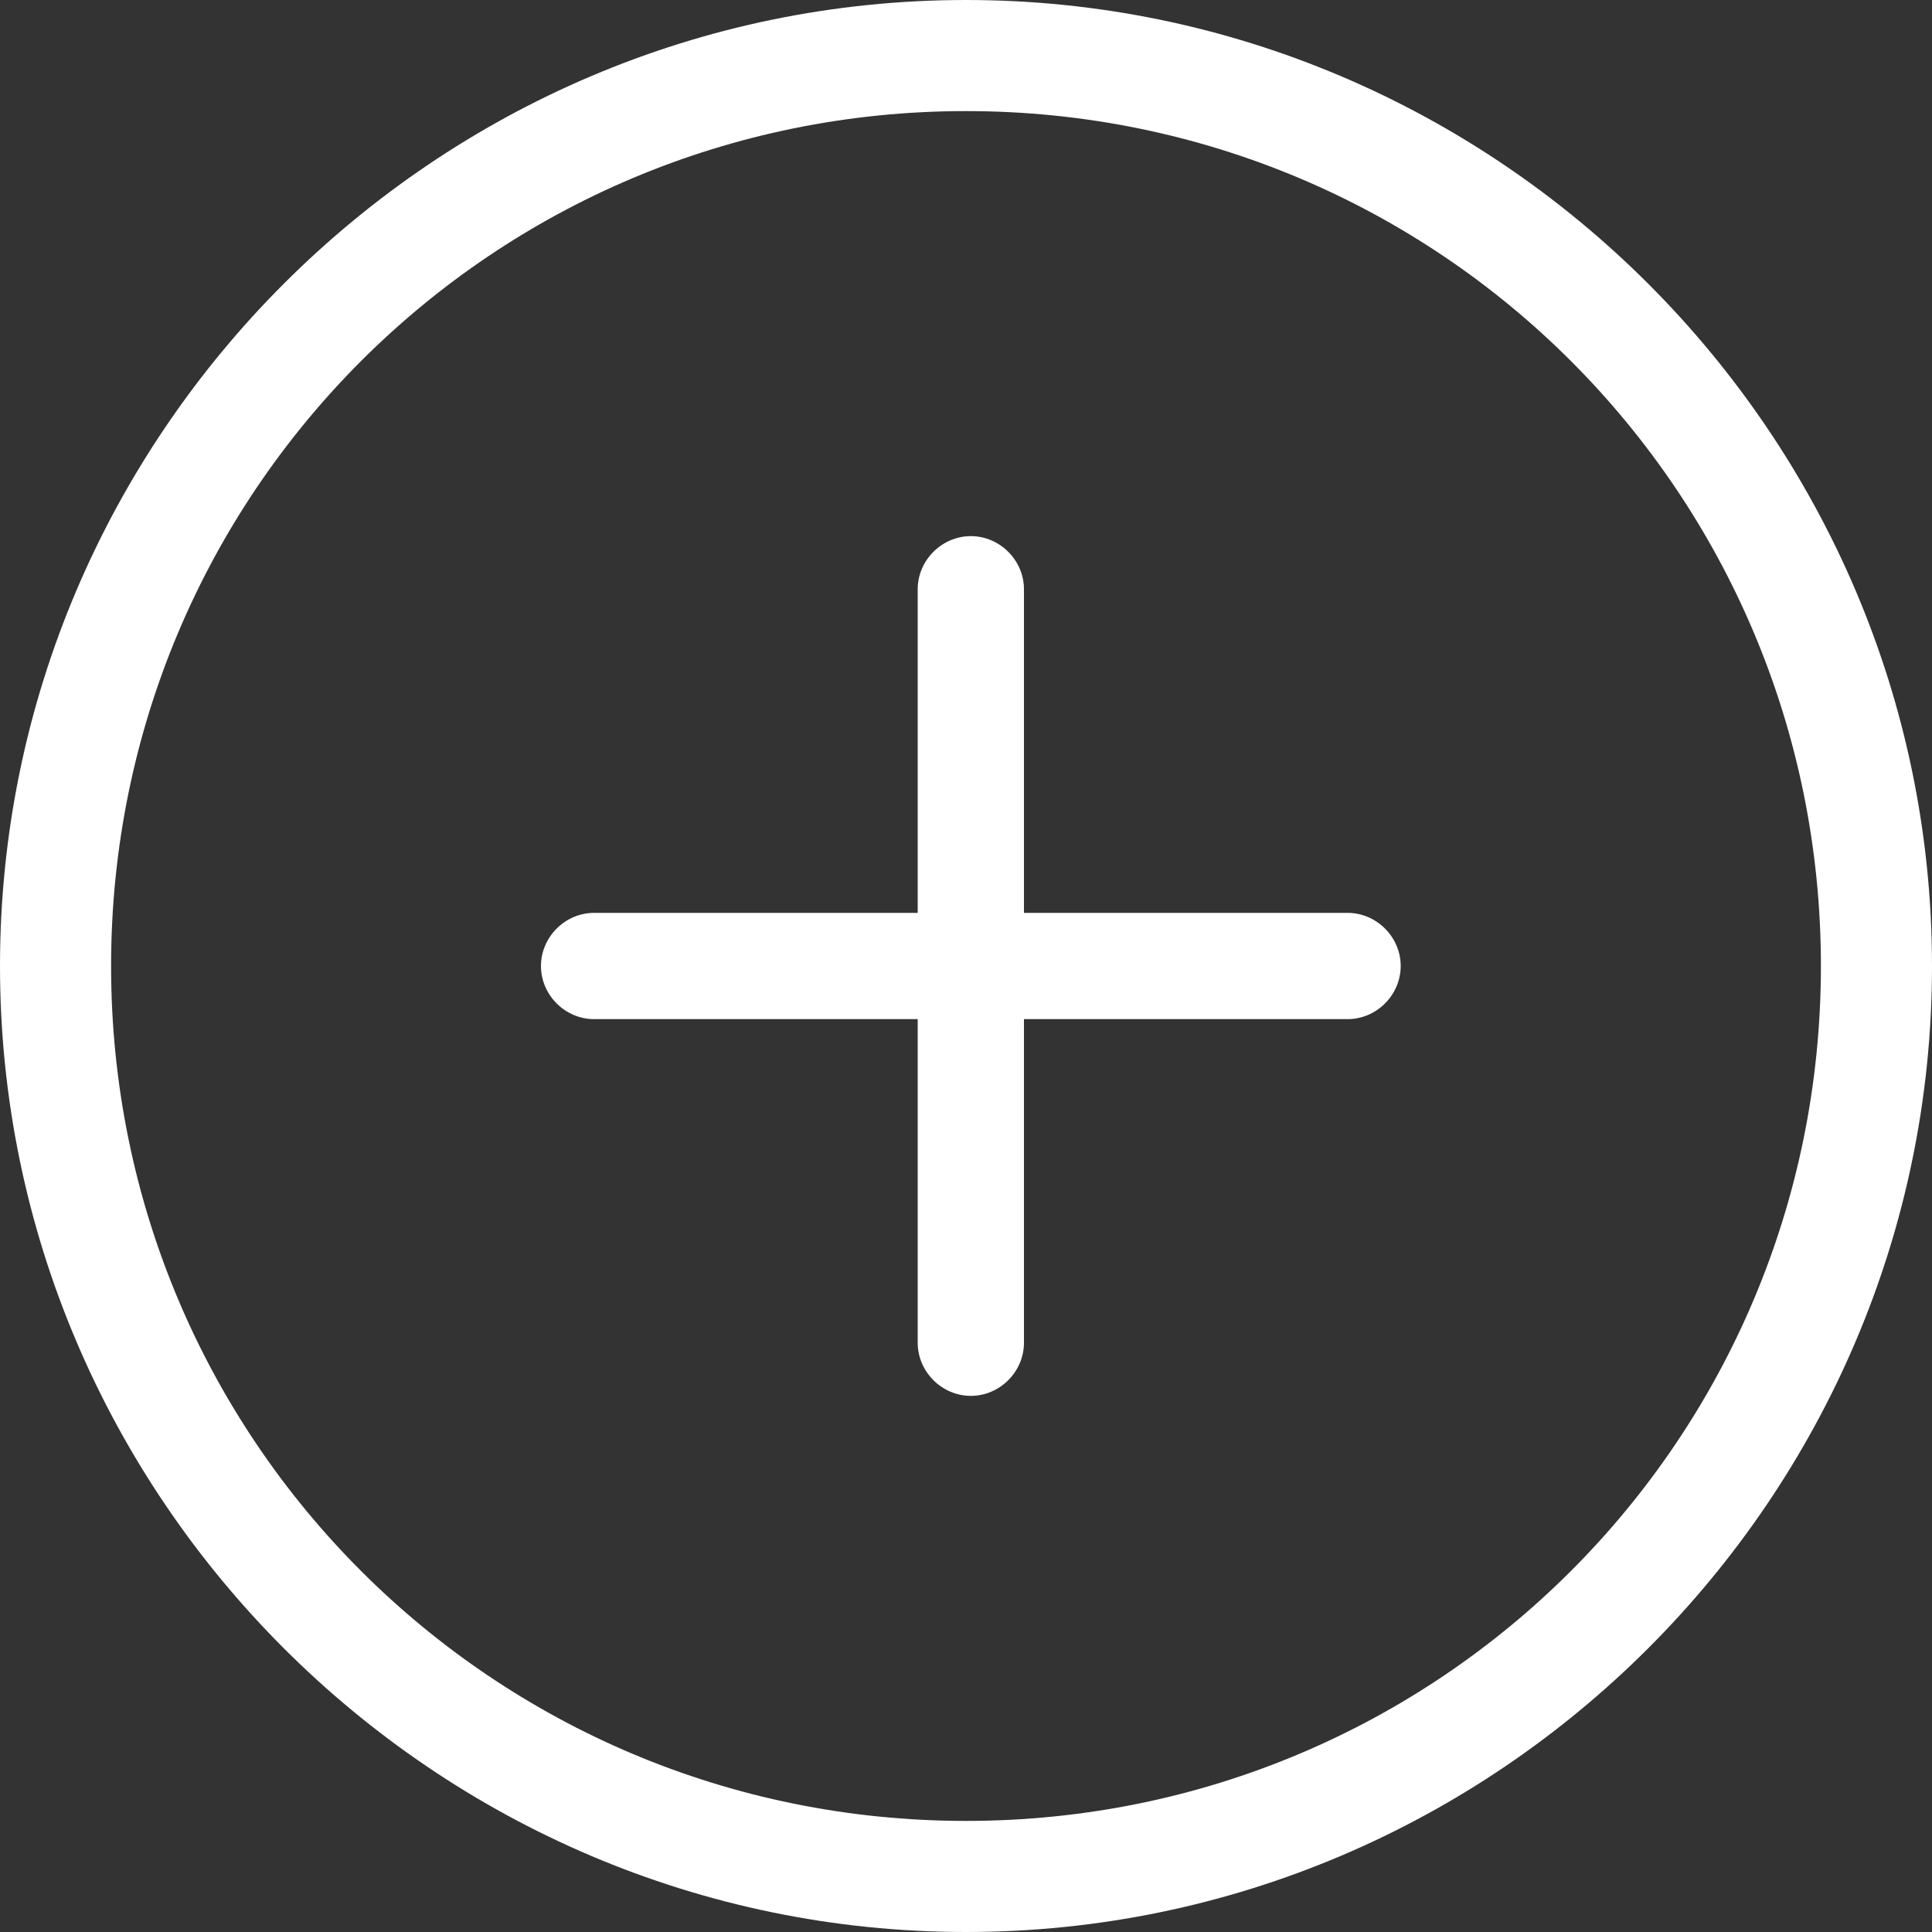 <?xml version="1.0" encoding="utf-8"?>
<!-- Generator: Adobe Illustrator 19.0.0, SVG Export Plug-In . SVG Version: 6.00 Build 0)  -->
<svg version="1.1" id="Layer_1" xmlns="http://www.w3.org/2000/svg" xmlns:xlink="http://www.w3.org/1999/xlink" x="0px" y="0px"
	 viewBox="0 0 40 40" style="enable-background:new 0 0 40 40;" xml:space="preserve">
<rect x="0" y="0" width="40" height="40" fill="#333333" stroke="none"/>
<style type="text/css">
	.st0{fill:#FFFFFF;}
</style>
<g id="XMLID_2_">
	<path id="XMLID_3_" class="st0" d="M20,0C9,0,0,9,0,20s9,20,20,20s20-9,20-20S31,0,20,0z M20,37.7c-9.8,0-17.7-7.9-17.7-17.7
		S10.2,2.3,20,2.3c9.8,0,17.7,7.9,17.7,17.7C37.7,29.8,29.8,37.7,20,37.7z M27.9,18.9h-6.7v-6.7c0-0.6-0.5-1.1-1.1-1.1
		S19,11.6,19,12.2v6.7h-6.7c-0.6,0-1.1,0.5-1.1,1.1s0.5,1.1,1.1,1.1H19v6.7c0,0.6,0.5,1.1,1.1,1.1s1.1-0.5,1.1-1.1v-6.7h6.7
		c0.6,0,1.1-0.5,1.1-1.1S28.5,18.9,27.9,18.9z"/>
</g>
</svg>
